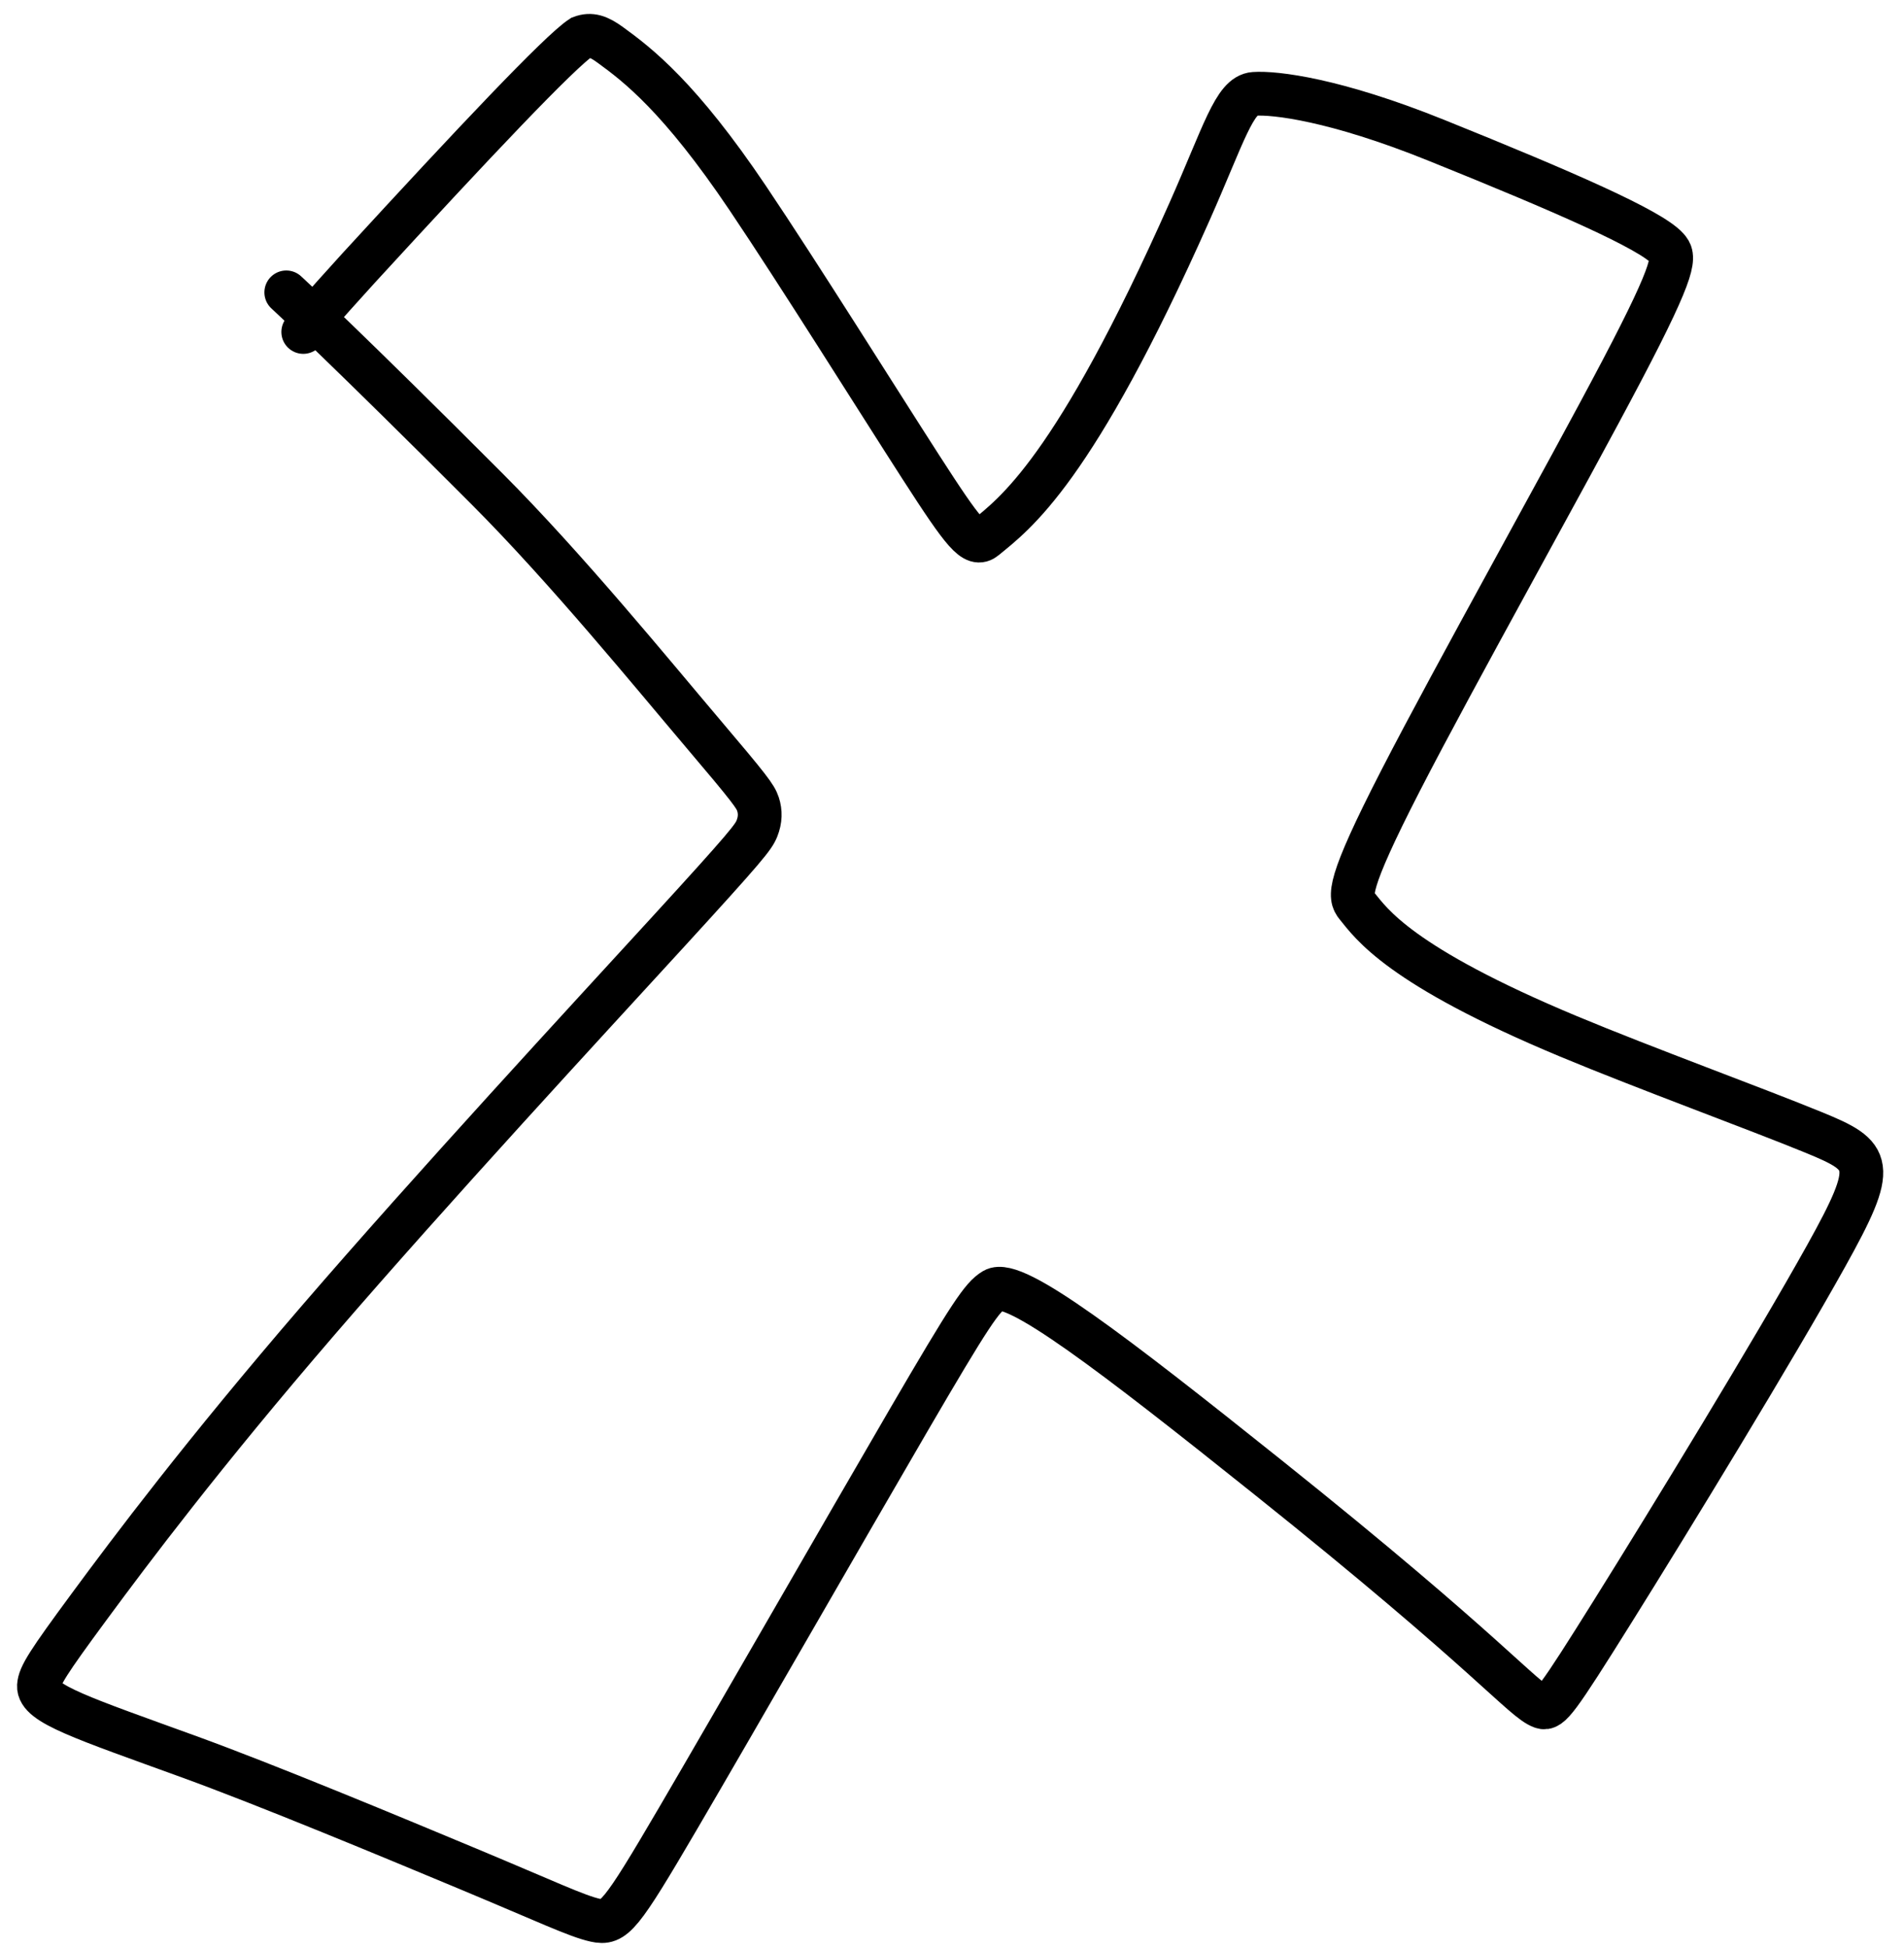 <svg width="87" height="89" viewBox="0 0 87 89" fill="none" xmlns="http://www.w3.org/2000/svg">
<path d="M13.081 13.356C13.05 13.326 15.898 15.96 22.273 22.351C25.897 25.983 29.86 30.841 32.074 33.45C34.289 36.059 34.52 36.382 34.635 36.733C34.75 37.084 34.743 37.452 34.587 37.844C34.431 38.235 34.127 38.638 30.468 42.633C26.809 46.628 19.804 54.202 14.543 60.306C9.281 66.411 5.974 70.816 4.08 73.384C2.186 75.953 1.806 76.55 1.78 77.008C1.735 77.826 3.785 78.485 8.641 80.249C12.183 81.535 17.815 83.877 21.409 85.377C25.003 86.877 26.363 87.532 27.204 87.716C28.046 87.901 28.327 87.597 30.98 83.068C33.633 78.54 38.648 69.796 41.498 64.907C44.348 60.018 44.88 59.247 45.419 58.927C46.348 58.375 50.828 61.8 57.945 67.49C68.105 75.61 69.595 77.663 70.457 77.972C70.822 78.102 71.132 77.701 73.693 73.606C76.254 69.511 81.08 61.612 83.437 57.38C85.795 53.147 85.537 52.822 82.871 51.729C80.205 50.637 75.138 48.787 71.68 47.345C63.908 44.105 62.654 42.179 61.99 41.367C61.663 40.967 61.529 40.463 63.99 35.672C66.452 30.88 71.557 21.783 74.111 16.921C76.665 12.058 76.513 11.706 76.174 11.333C75.404 10.487 71.541 8.79 65.615 6.402C60.995 4.54 58.252 4.222 57.305 4.288C56.403 4.351 55.918 6.141 54.362 9.645C49.063 21.581 46.341 23.48 45.006 24.582C44.525 24.979 44.067 24.426 42.081 21.345C40.096 18.263 36.499 12.511 34.163 9.042C31.056 4.428 29.144 2.964 27.878 2.046C27.353 1.664 27 1.546 26.561 1.709C25.591 2.344 21.662 6.497 16.392 12.238C14.505 14.312 14.216 14.679 13.857 15.164" stroke="black" stroke-width="2" stroke-linecap="round"/>
</svg>
